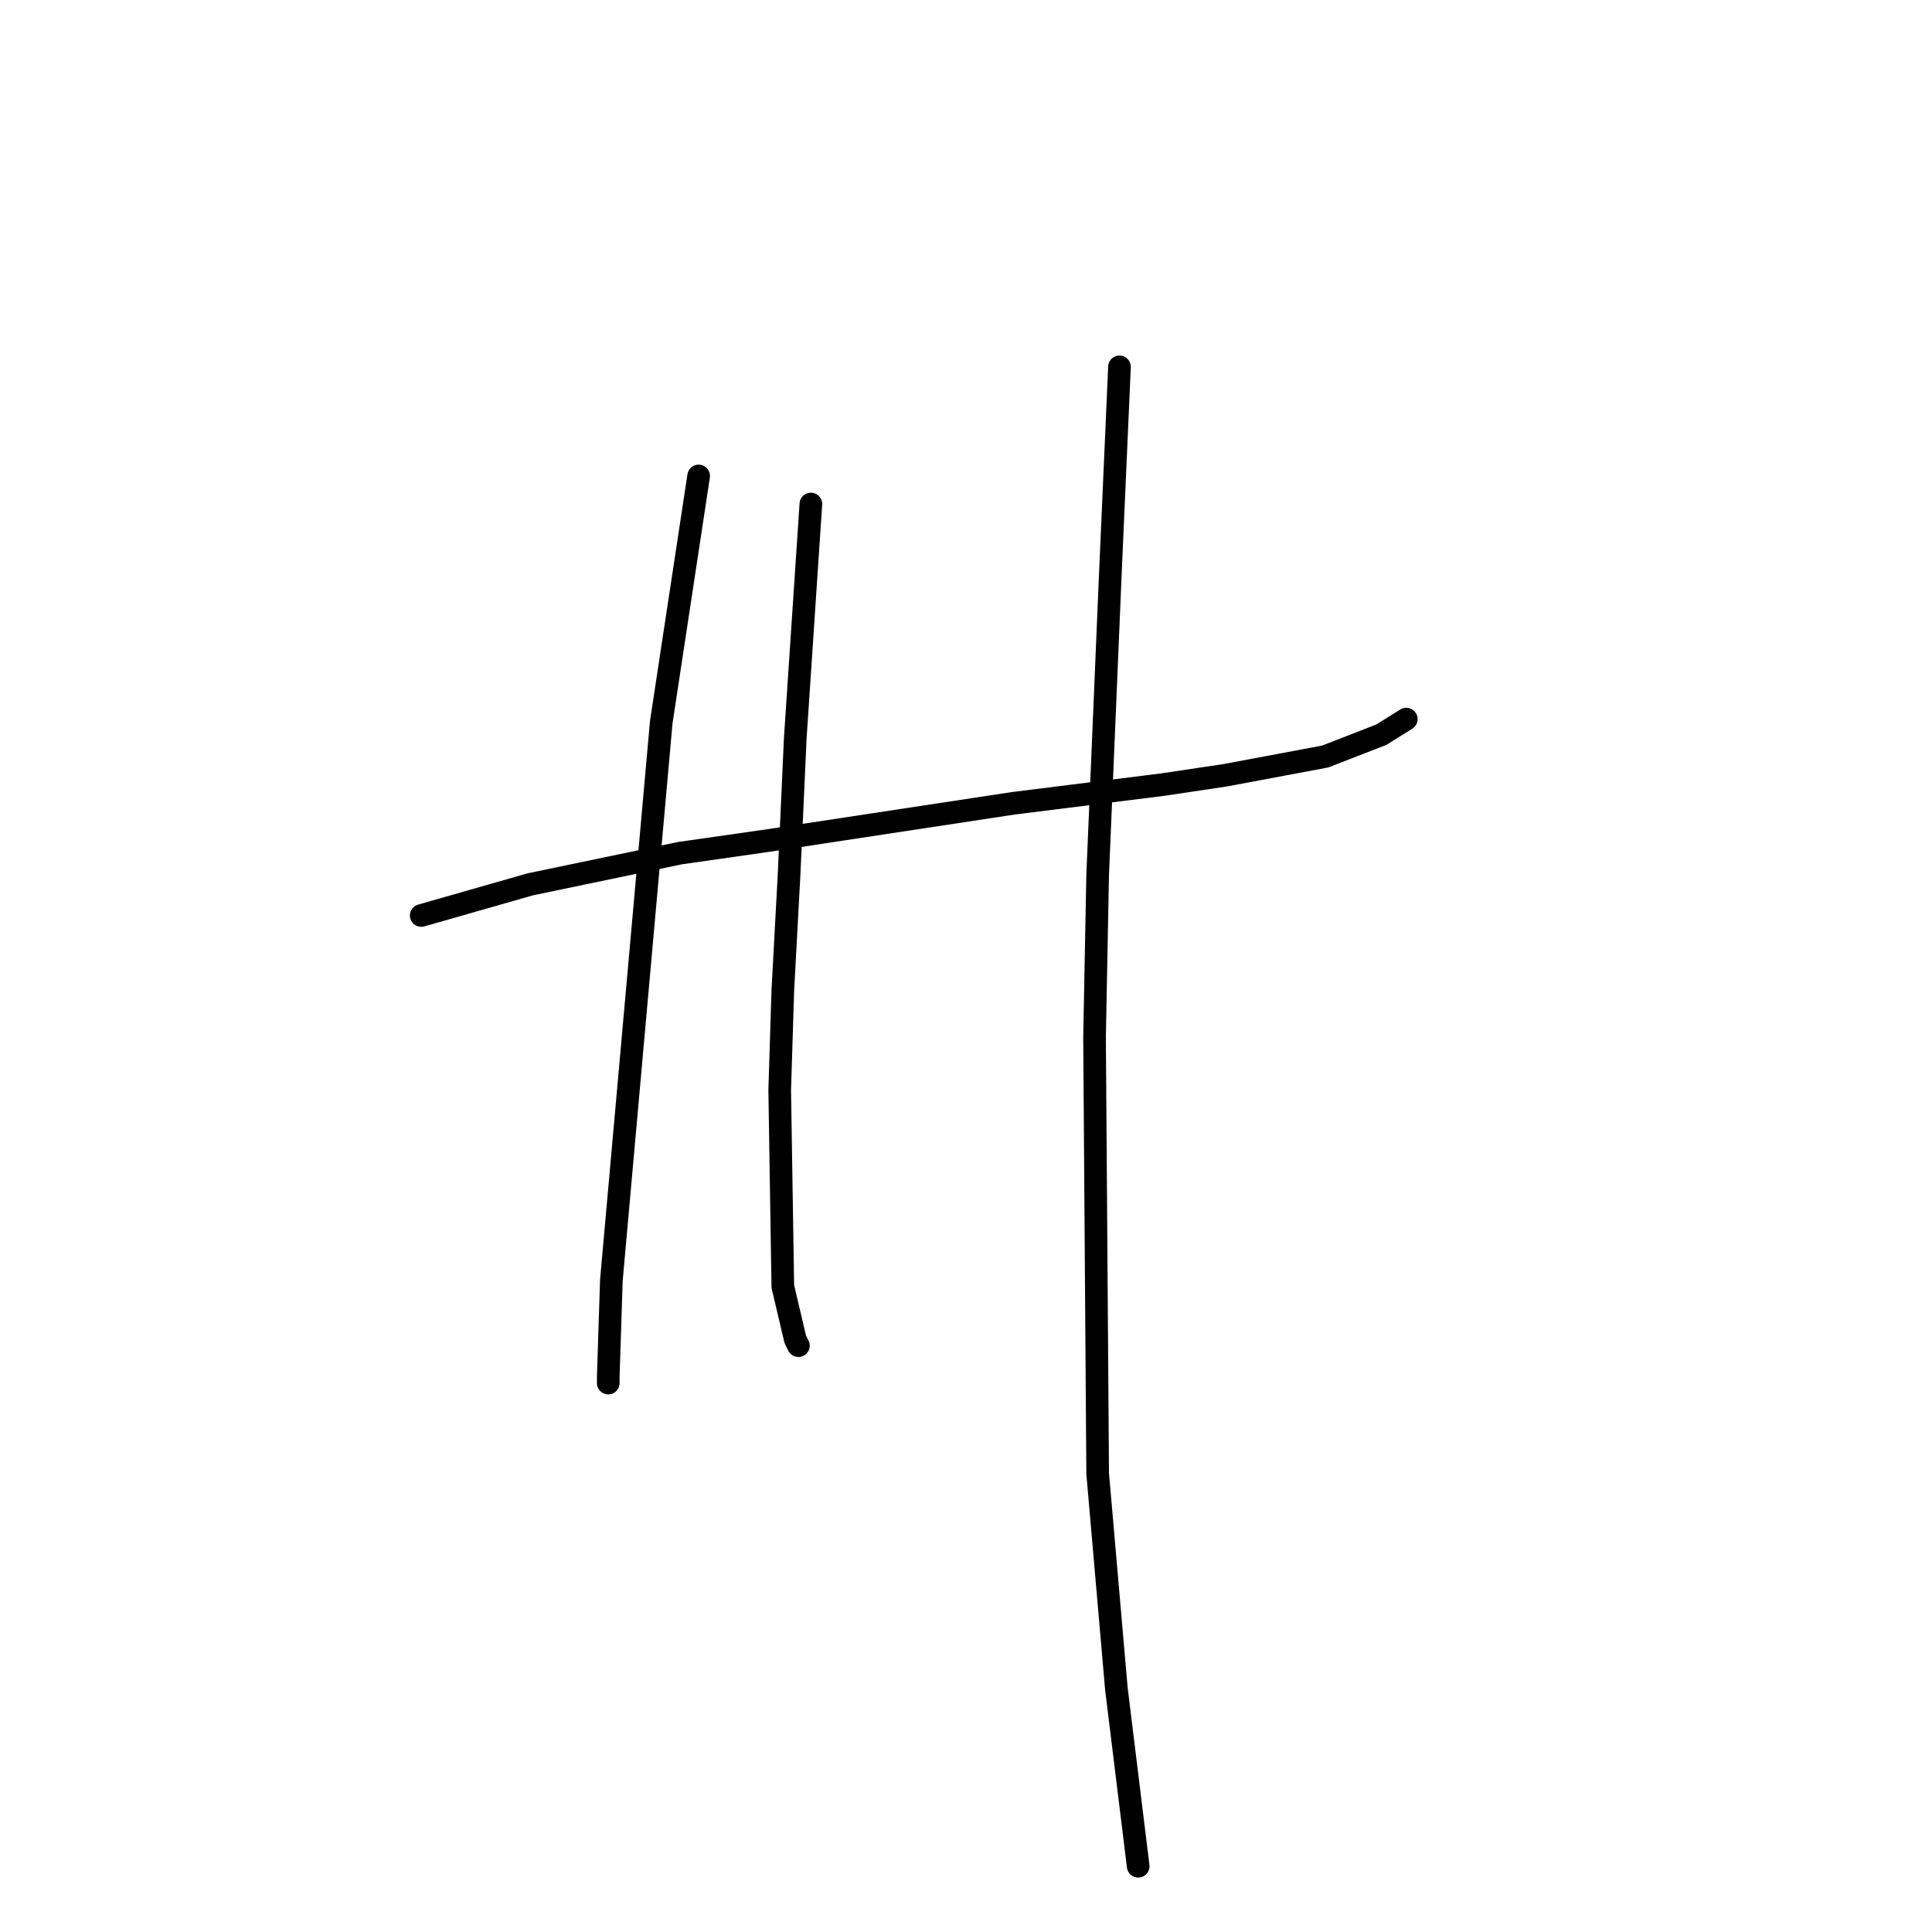 <?xml version="1.0" standalone="no"?>
    <svg width="256" height="256" xmlns="http://www.w3.org/2000/svg" version="1.1">
    <polyline stroke="black" stroke-width="3" stroke-linecap="round" fill="transparent" stroke-linejoin="round" points="55.814 121.308 70.271 117.177 80.184 115.112 90.097 113.047 101.662 111.394 134.293 106.438 154.12 103.959 162.381 102.72 175.598 100.242 183.033 97.351 186.338 95.285 186.338 95.285 " />
        <polyline stroke="black" stroke-width="3" stroke-linecap="round" fill="transparent" stroke-linejoin="round" points="92.575 63.067 87.619 95.698 85.553 118.829 81.01 169.634 80.597 182.439 80.597 183.265 80.597 183.265 " />
        <polyline stroke="black" stroke-width="3" stroke-linecap="round" fill="transparent" stroke-linejoin="round" points="107.445 66.785 105.38 97.764 104.554 115.938 103.728 131.221 103.315 144.438 103.728 170.46 105.38 177.482 105.793 178.308 105.793 178.308 " />
        <polyline stroke="black" stroke-width="3" stroke-linecap="round" fill="transparent" stroke-linejoin="round" points="148.337 48.611 147.098 76.698 145.446 115.938 145.033 137.416 145.446 195.244 147.924 223.744 150.815 247.288 150.815 247.288 " />
        </svg>